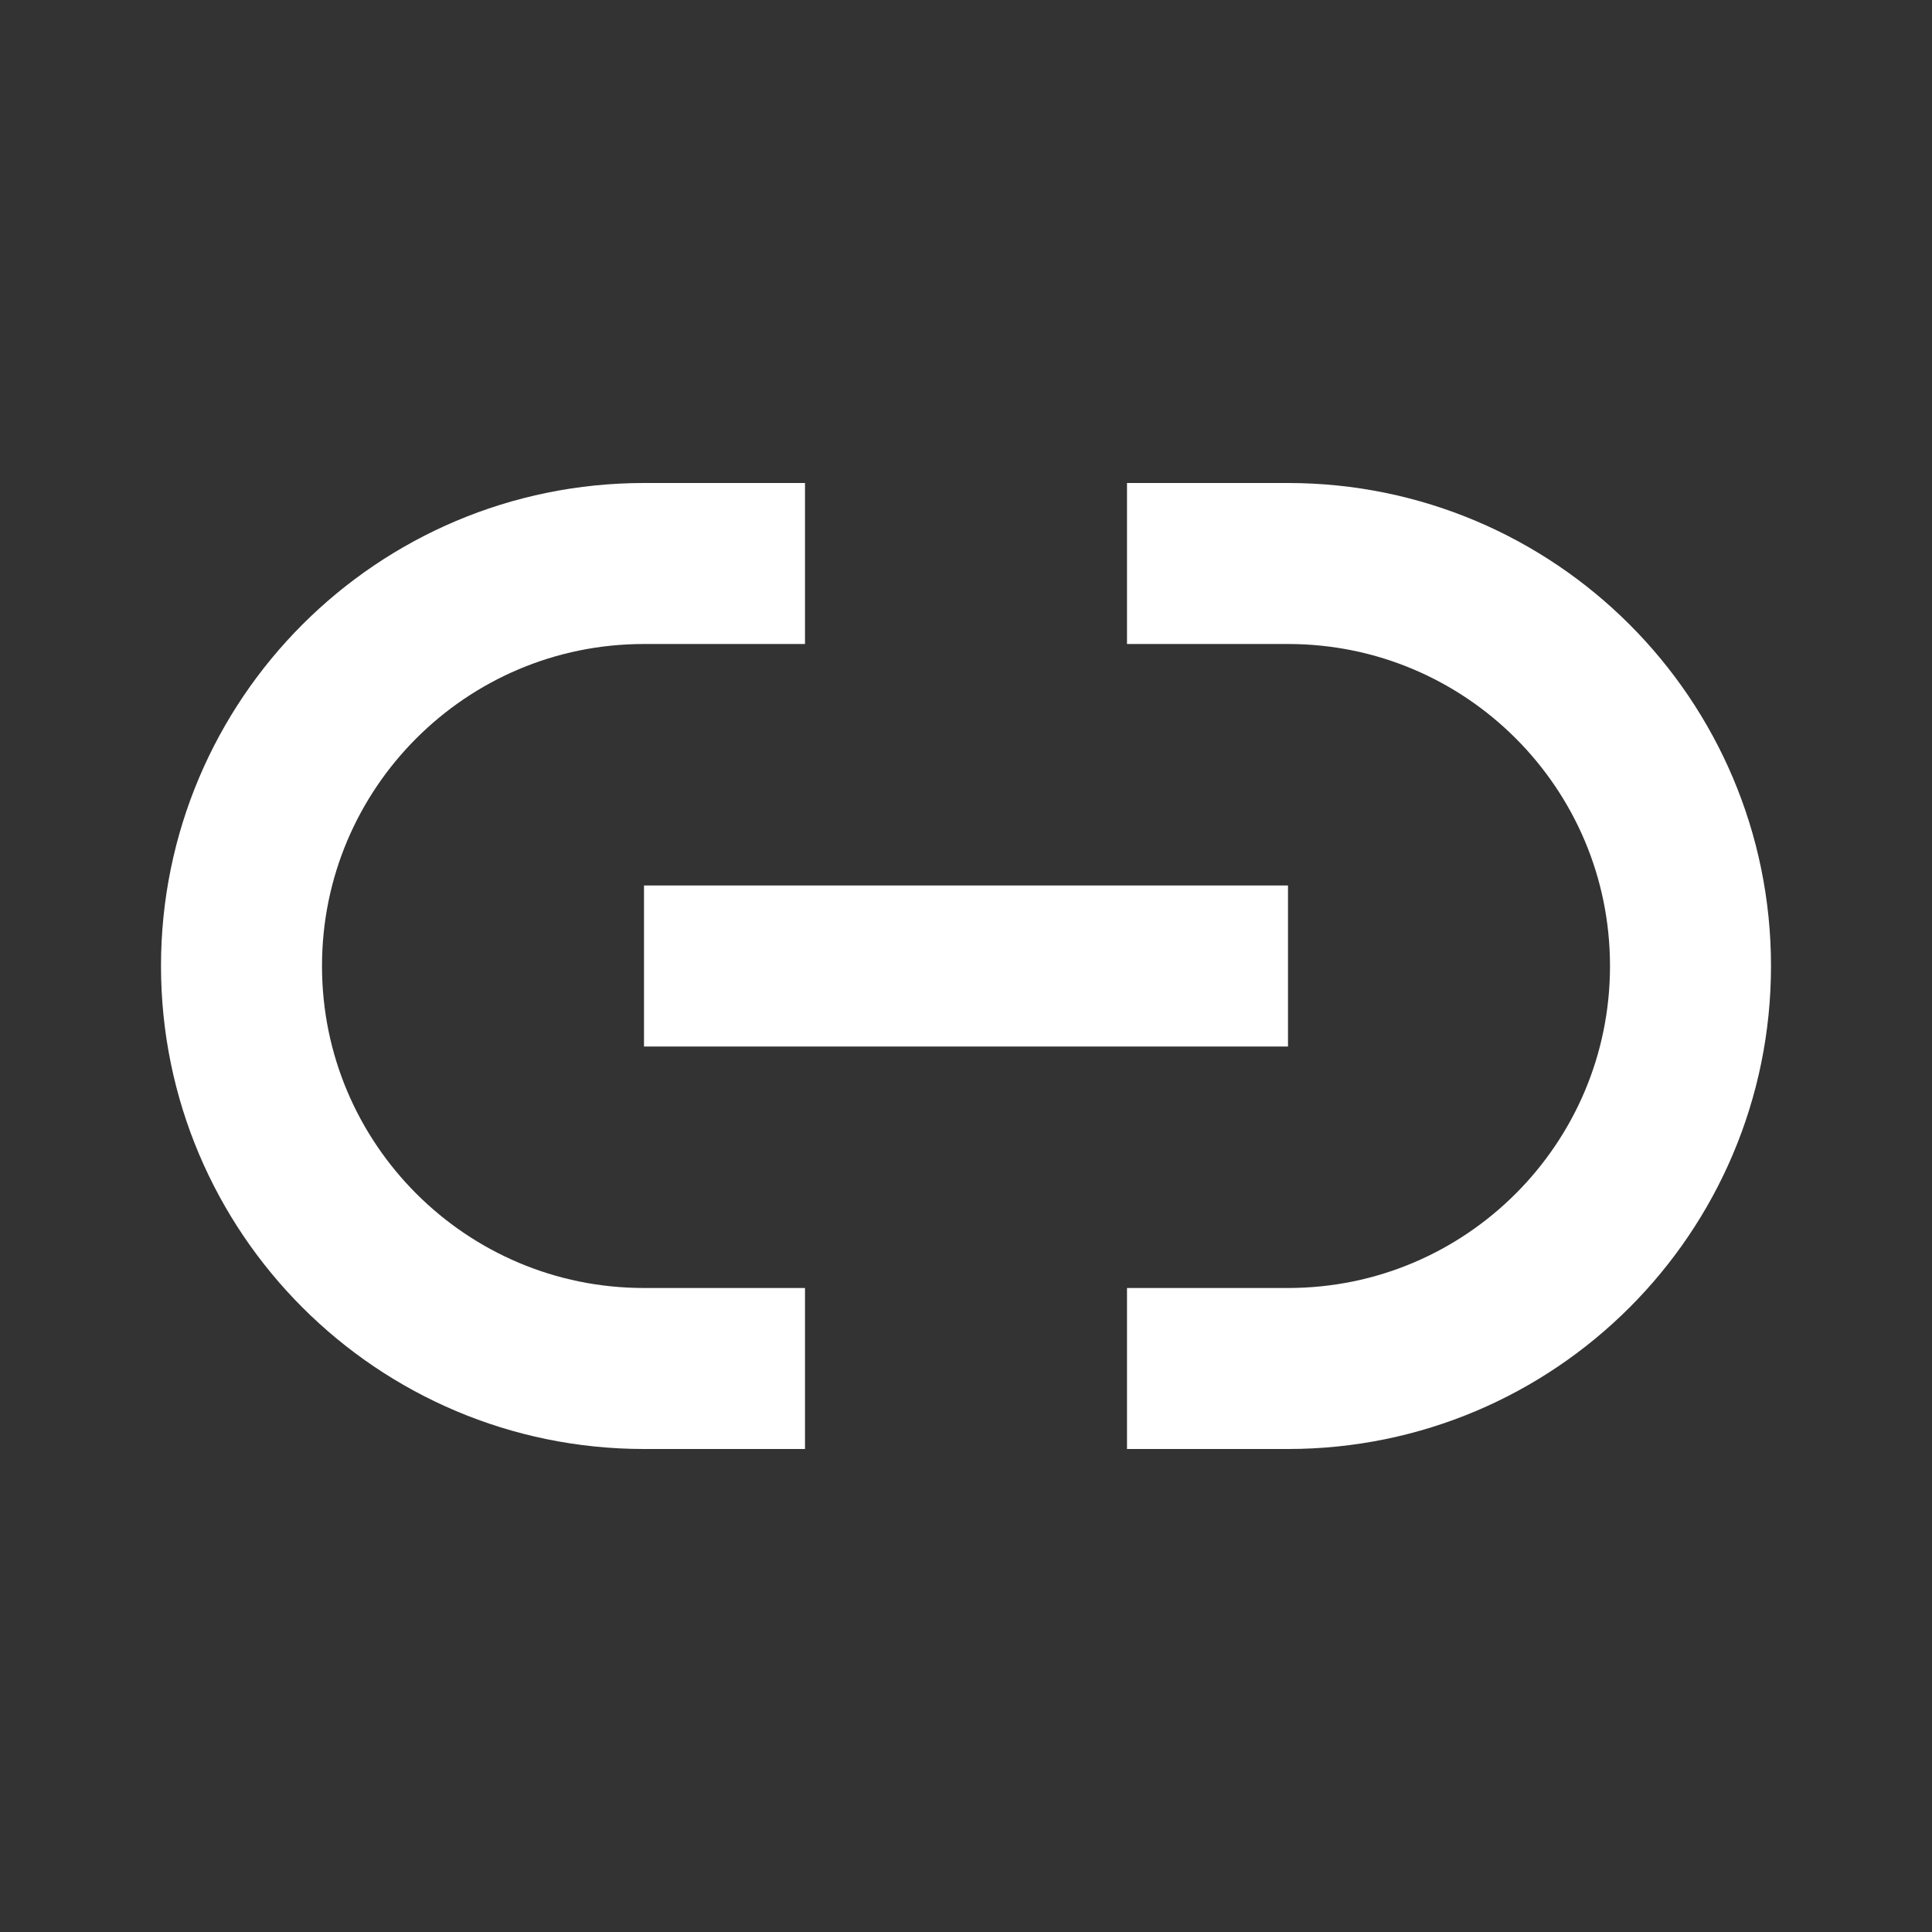 <svg width="24px" height="24px" viewBox="0 0 24 24" fill="none" class="svg-icon" >
   <rect x="0" y="0" width="24" height="24" fill="#333333" stroke="none"/>
   <path stroke="#ffff" stroke-width="2" d="M14 7H16C18.761 7 21 9.239 21 12C21 14.761 18.761 17 16 17H14M10 7H8C5.239 7 3 9.239 3 12C3 14.761 5.239 17 8 17H10M8 12H16" ></path>
</svg>